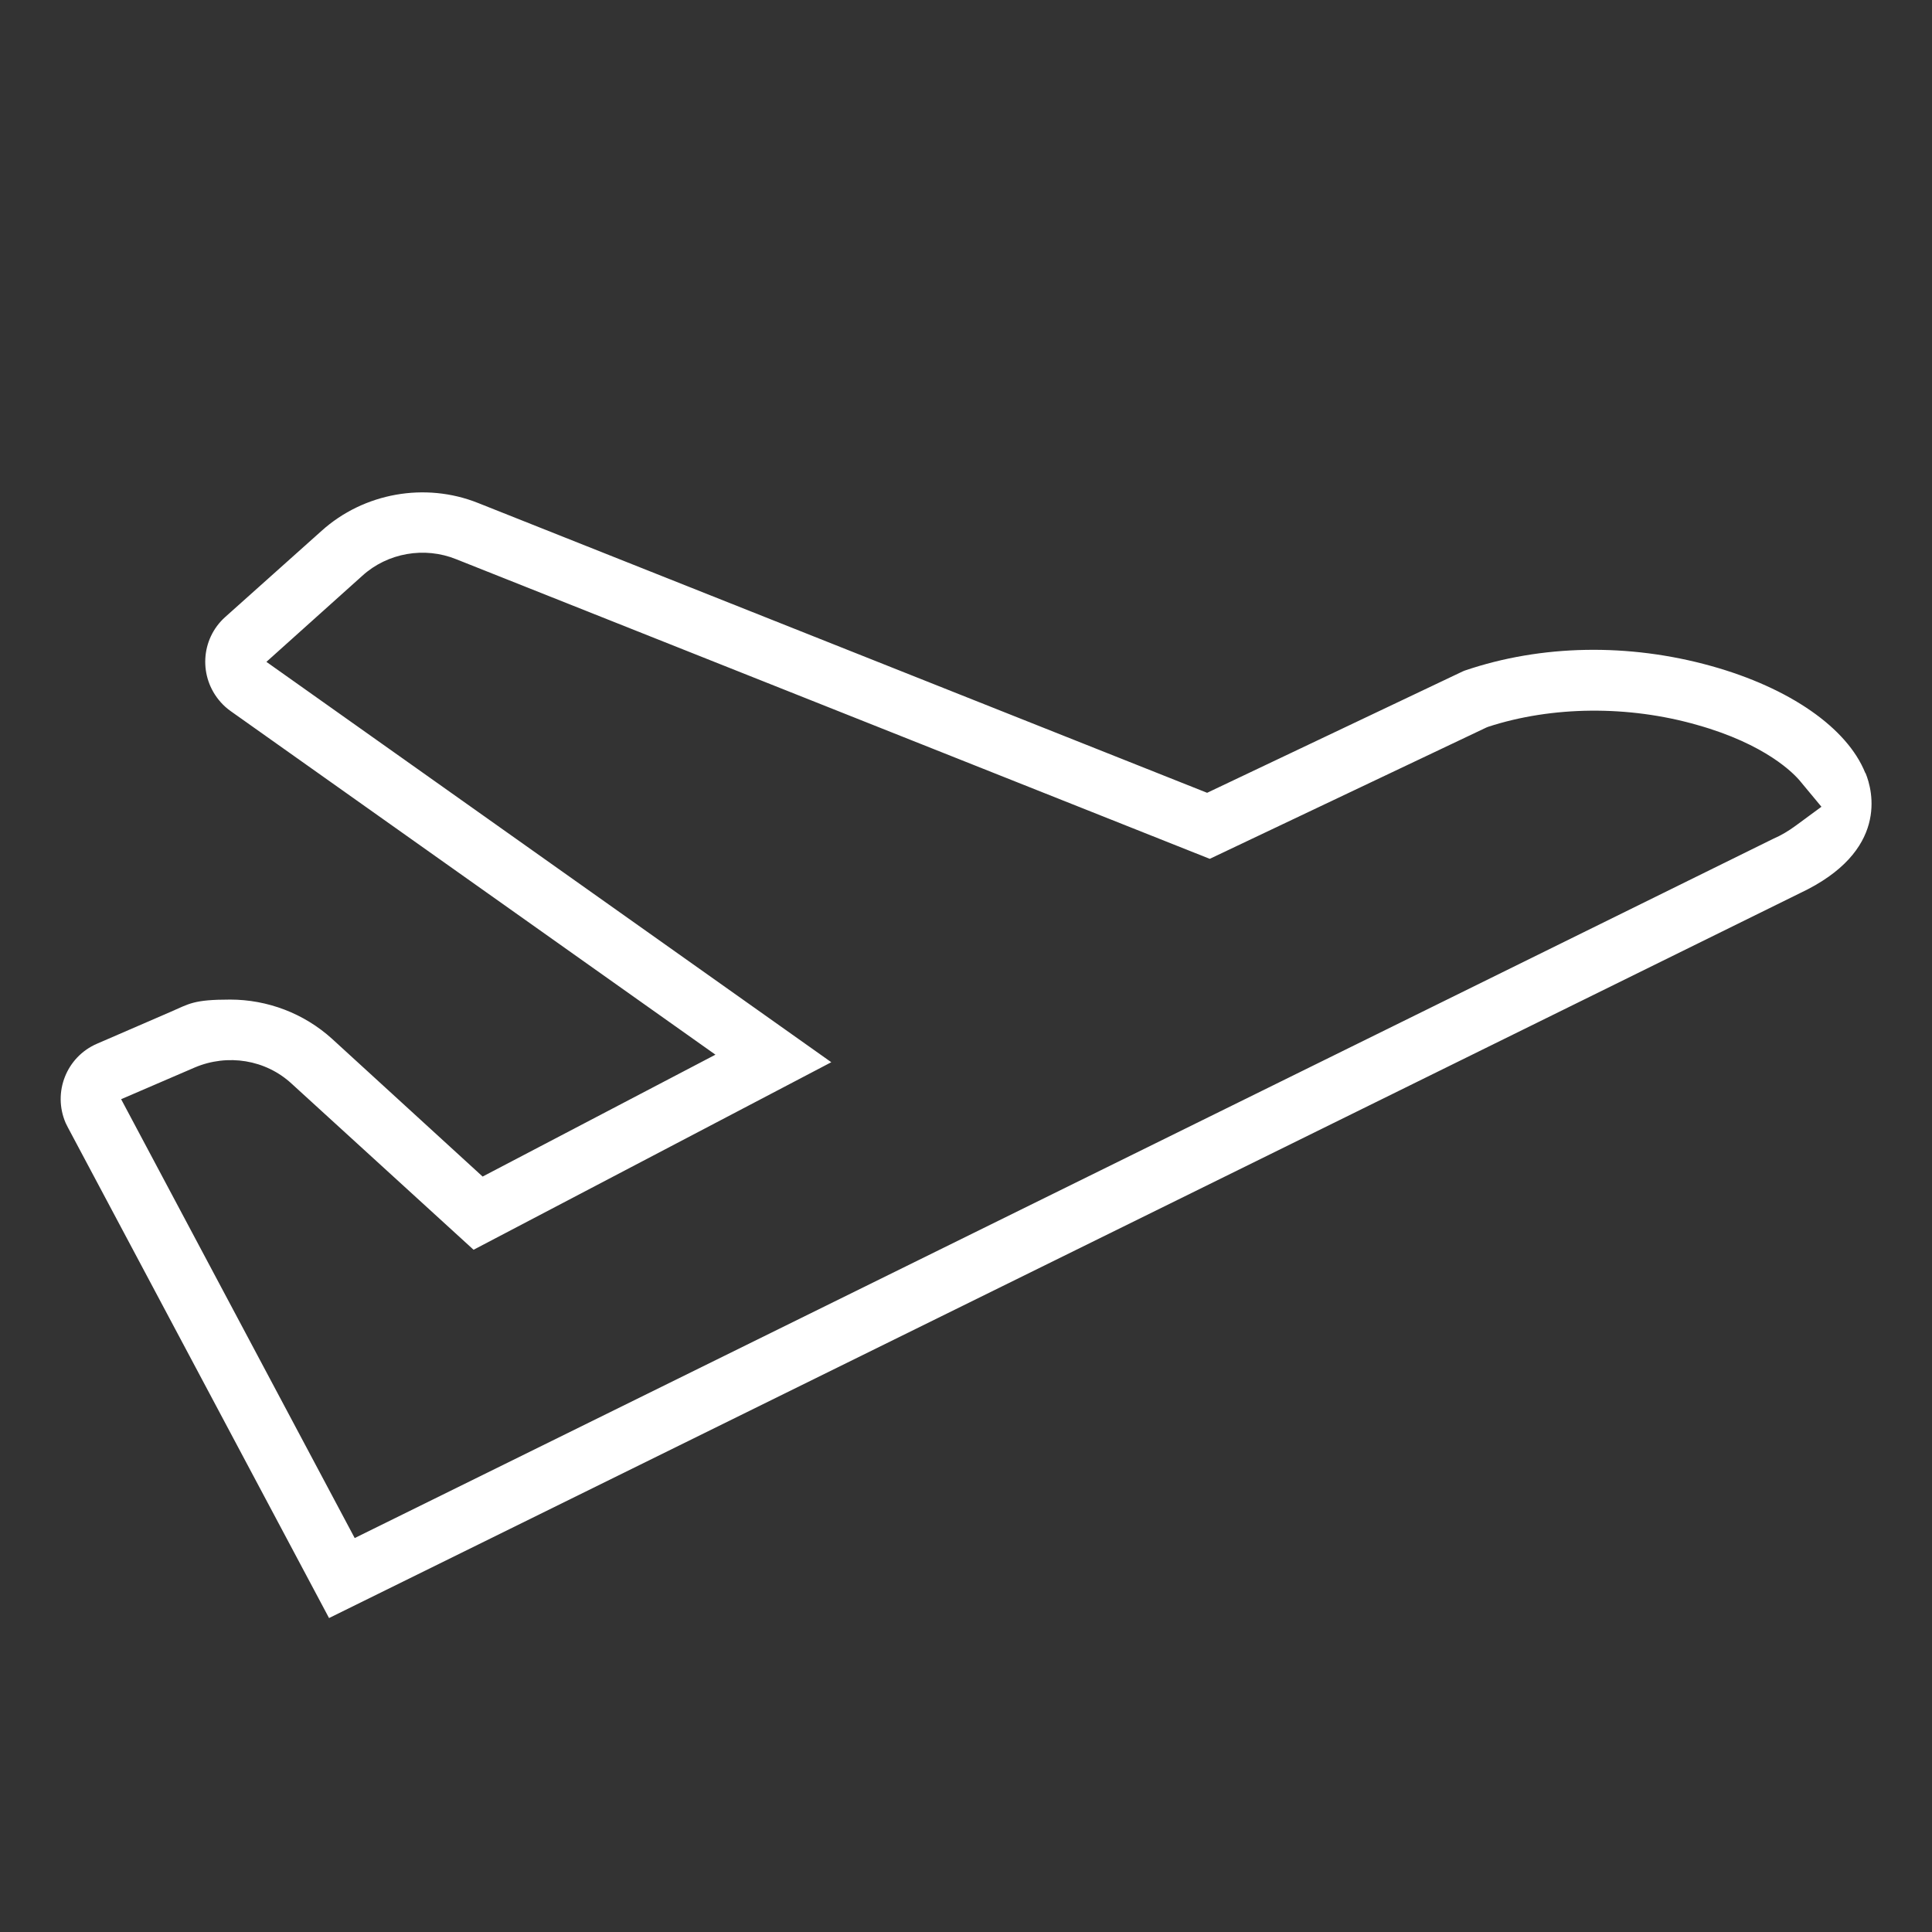 <?xml version="1.0" encoding="UTF-8"?>
<svg xmlns="http://www.w3.org/2000/svg" version="1.1" viewBox="0 0 512 512">
  <rect x="0" y="0" width="512" height="512" fill="#333333" stroke="none"/>
  <defs>
    <style>
      .cls-1 {
        fill: #fff;
      }
    </style>
  </defs>
  <!-- Generator: Adobe Illustrator 28.7.1, SVG Export Plug-In . SVG Version: 1.2.0 Build 142)  -->
  <g>
    <g id="Layer_1">
      <path class="cls-1" d="M494.3,204.8c-4.8-11.9-20-22.5-40.8-28.3-21.9-6.1-45-5.7-65.3,1.2l-.5.2-67.8,32.2-193.2-76.8c-14-5.6-30.3-2.7-41.5,7.4l-25.5,22.8c-6.6,5.9-7.1,16-1.2,22.6.8.9,1.7,1.7,2.7,2.4l128.4,91-61.7,32.3-39.9-36.5c-7.5-6.8-17.2-10.4-27-10.4s-10.8,1.1-15.9,3.3l-19.4,8.4c-8.1,3.5-11.8,12.9-8.3,21,.2.4.4.8.6,1.2l69.2,130,389.8-192.1c23.6-11.1,19.3-27.2,17.4-31.8ZM475.9,218.8c-1.9,1.4-3.9,2.6-6,3.5h0S94,407.6,94,407.6l-61.9-116.3,19.5-8.4c8.7-3.7,18.8-2.1,25.7,4.3l48.2,44,94.8-49.7-149.7-106.1,25.4-22.8c6.7-6.1,16.5-7.8,24.9-4.4l199.7,79.4,73.3-34.8.5-.2c16.9-5.5,37.1-5.7,55.3-.5,18.2,5.1,25.8,12.9,27.6,15.2l5.4,6.5-6.8,5Z"/>
    </g>
  </g>
</svg>